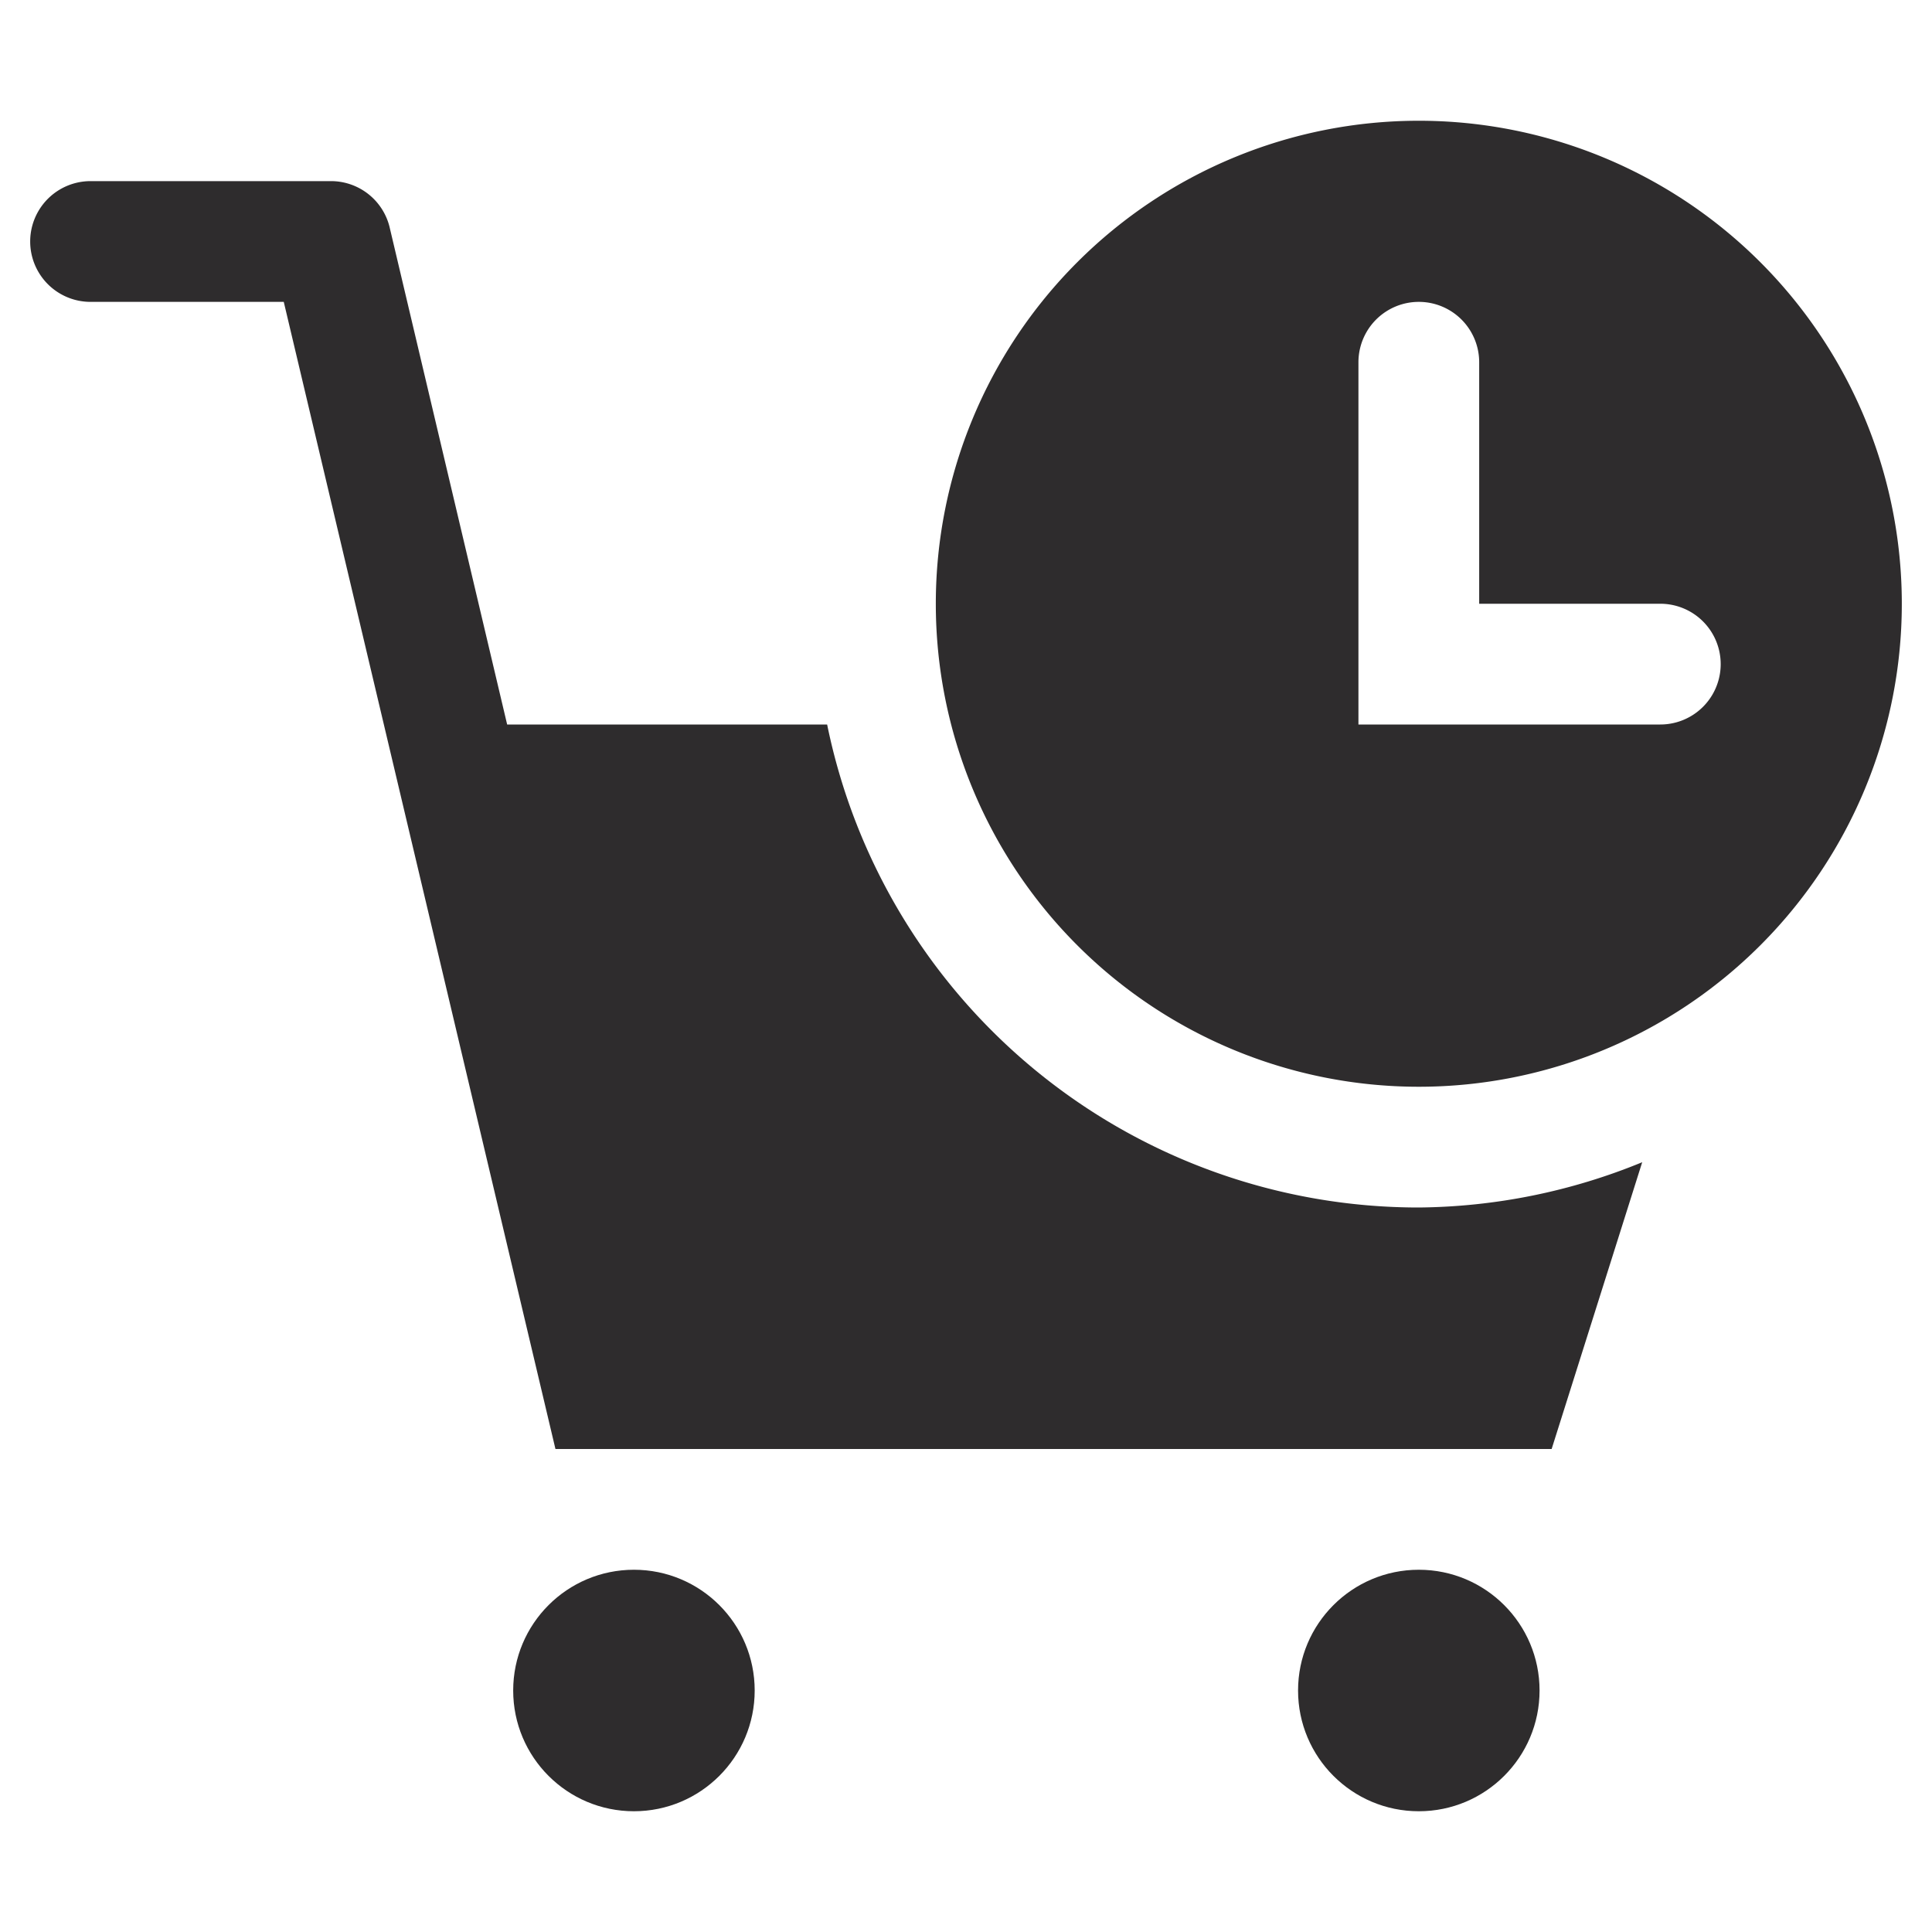<svg xmlns="http://www.w3.org/2000/svg" viewBox="0 0 64 64" aria-labelledby="title"
aria-describedby="desc" role="img" xmlns:xlink="http://www.w3.org/1999/xlink"
width="64" height="64">
  <title>Delivery Time</title>
  <desc>A solid styled icon from Orion Icon Library.</desc>
  <path data-name="layer2"
  d="M47 4a16 16 0 1 0 16 16A16 16 0 0 0 47 4zm8 20H45V12a2 2 0 0 1 4 0v8h6a2 2 0 0 1 0 4z"
  fill="#2e2c2d"></path>
  <circle data-name="layer2" cx="21" cy="56" r="4" fill="#2e2c2d"></circle>
  <circle data-name="layer2" cx="47" cy="56" r="4" fill="#2e2c2d"></circle>
  <path data-name="layer1" d="M47 40a20 20 0 0 1-19.6-16H16.8L12.9 7.5A2 2 0 0 0 11 6H3a2 2 0 0 0 0 4h6.4l9 38h33l3-9.5A19.9 19.9 0 0 1 47 40z"
  fill="#2e2c2d"></path>
</svg>